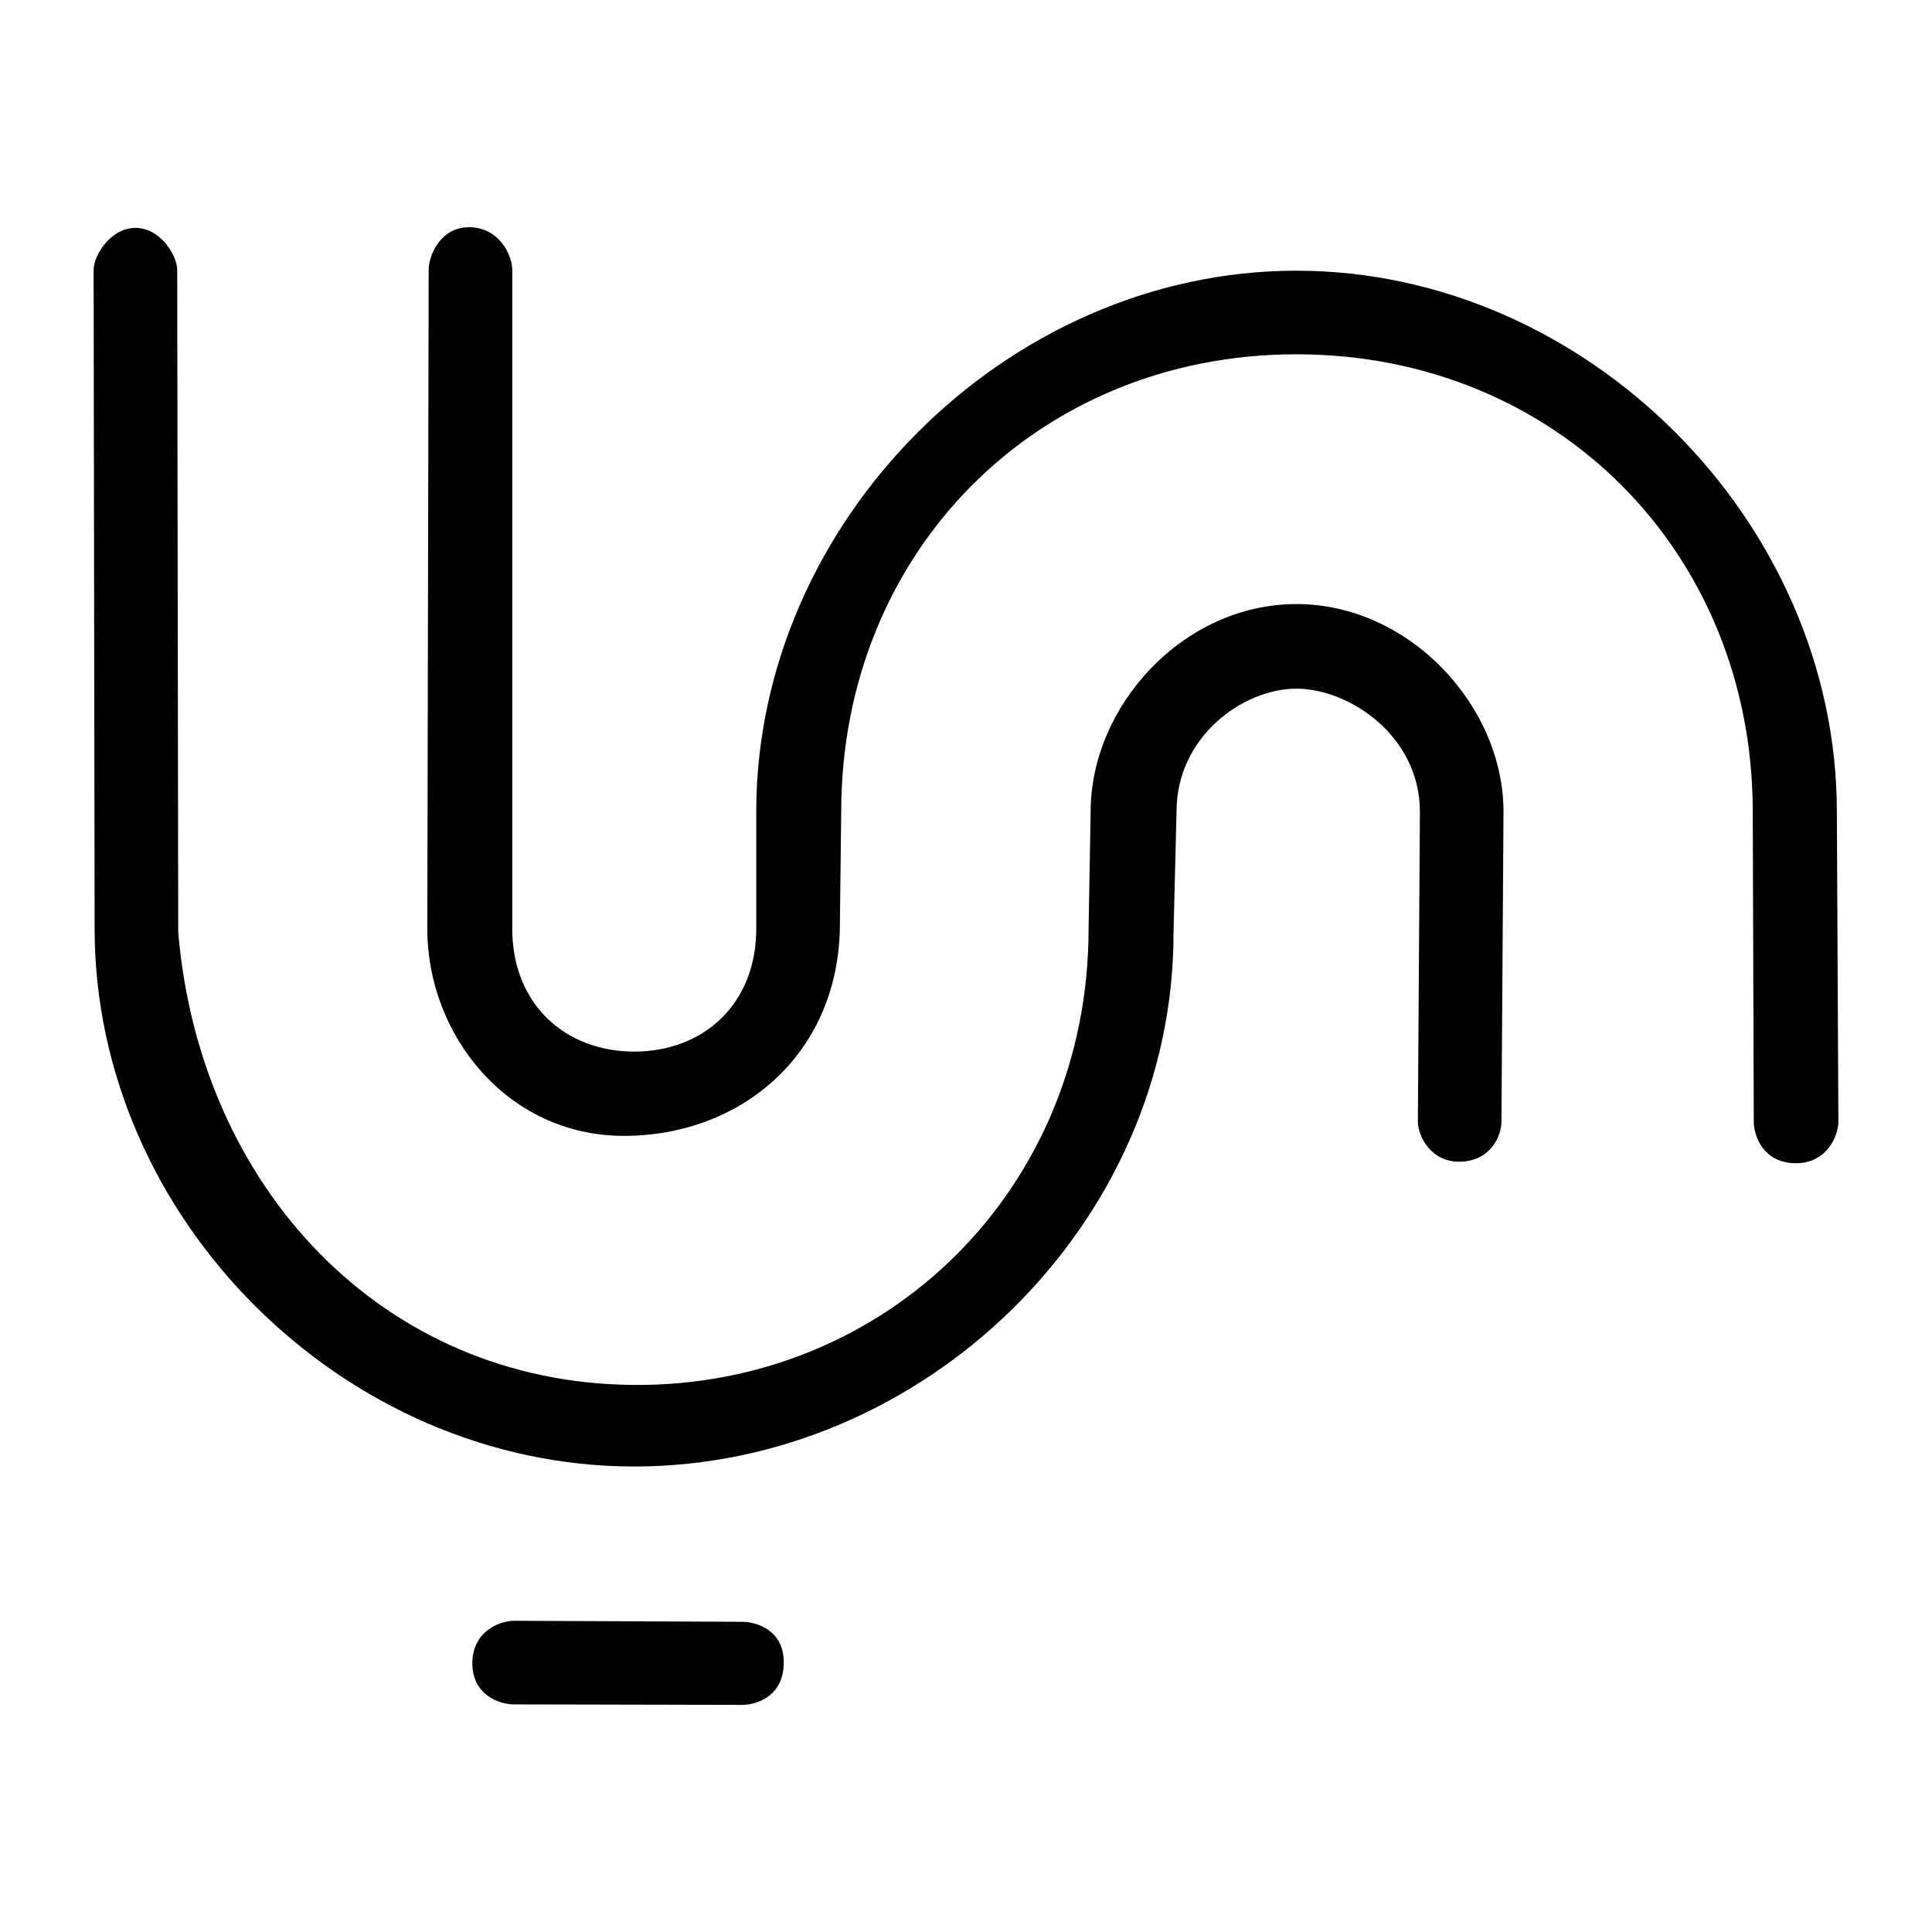 <?xml version="1.0" encoding="utf-8"?>
<!-- Generator: Adobe Illustrator 16.0.0, SVG Export Plug-In . SVG Version: 6.00 Build 0)  -->
<!DOCTYPE svg PUBLIC "-//W3C//DTD SVG 1.1//EN" "http://www.w3.org/Graphics/SVG/1.1/DTD/svg11.dtd">
<svg version="1.1" id="图形" xmlns="http://www.w3.org/2000/svg" xmlns:xlink="http://www.w3.org/1999/xlink" x="0px" y="0px"
   width="1000.637px" height="1000.678px" viewBox="0 0 1000.637 1000.678" enable-background="new 0 0 1000.637 1000.678"
   xml:space="preserve">
<g>
  <path d="M384.235,839.974l-117.95-0.524c-7.877,0-21.649,5.742-21.649,22.009c0,16.271,13.772,21.285,21.649,21.285
    l117.95,0.265c7.877,0,21.441-4.554,21.705-21.55C406.203,844.463,392.112,839.974,384.235,839.974z"/>
  <path d="M671.434,140.2c-150.049,0-279.75,129.952-279.75,280.199v60.646c0,39.087-27.437,63.603-63.175,63.604
    c-35.738,0.001-63.194-24.517-63.194-63.604V139.893c0-7.878-6.787-21.862-21.872-22.215
    c-15.088-0.351-21.424,14.337-21.424,22.215l-0.703,341.253c0,54.838,41.403,107.146,101.839,107.147
    c60.434,0.001,110.418-41.888,111.826-107.147l0.705-60.649c0-134.494,101.454-237,235.75-237
    c134.492,0,236.366,102.506,236.366,237l0.528,160.383c0,7.879,5.229,21.318,21.357,21.582c16.13,0.265,22.466-13.704,22.466-21.68
    l-0.792-160.385C951.361,270.15,821.68,140.2,671.434,140.2z"/>
  <path d="M671.434,312.856c-58.52,0-106.564,52.698-106.564,107.542l-1.058,60.646
    c0,134.592-104.41,237.136-235.399,236.256c-130.988-0.88-225.147-103.136-236.104-234.604L91.78,139.893
    c0-7.878-8.923-21.869-21.621-21.869c-12.699,0-21.674,13.99-21.674,21.869l0.527,341.155c0,150.244,129.155,278.496,279.4,278.496
    c150.345,0,279.388-125.843,279.388-276.089l1.553-63.056c0-38.99,34.541-63.721,62.084-63.721
    c27.545,0,63.977,24.632,63.977,63.721l-1.057,160.386c0,7.877,7.008,21.415,22.245,20.888
    c15.241-0.528,21.051-13.011,21.051-20.888l1.056-160.386C778.705,365.655,729.955,312.856,671.434,312.856z"/>
</g>
</svg>
